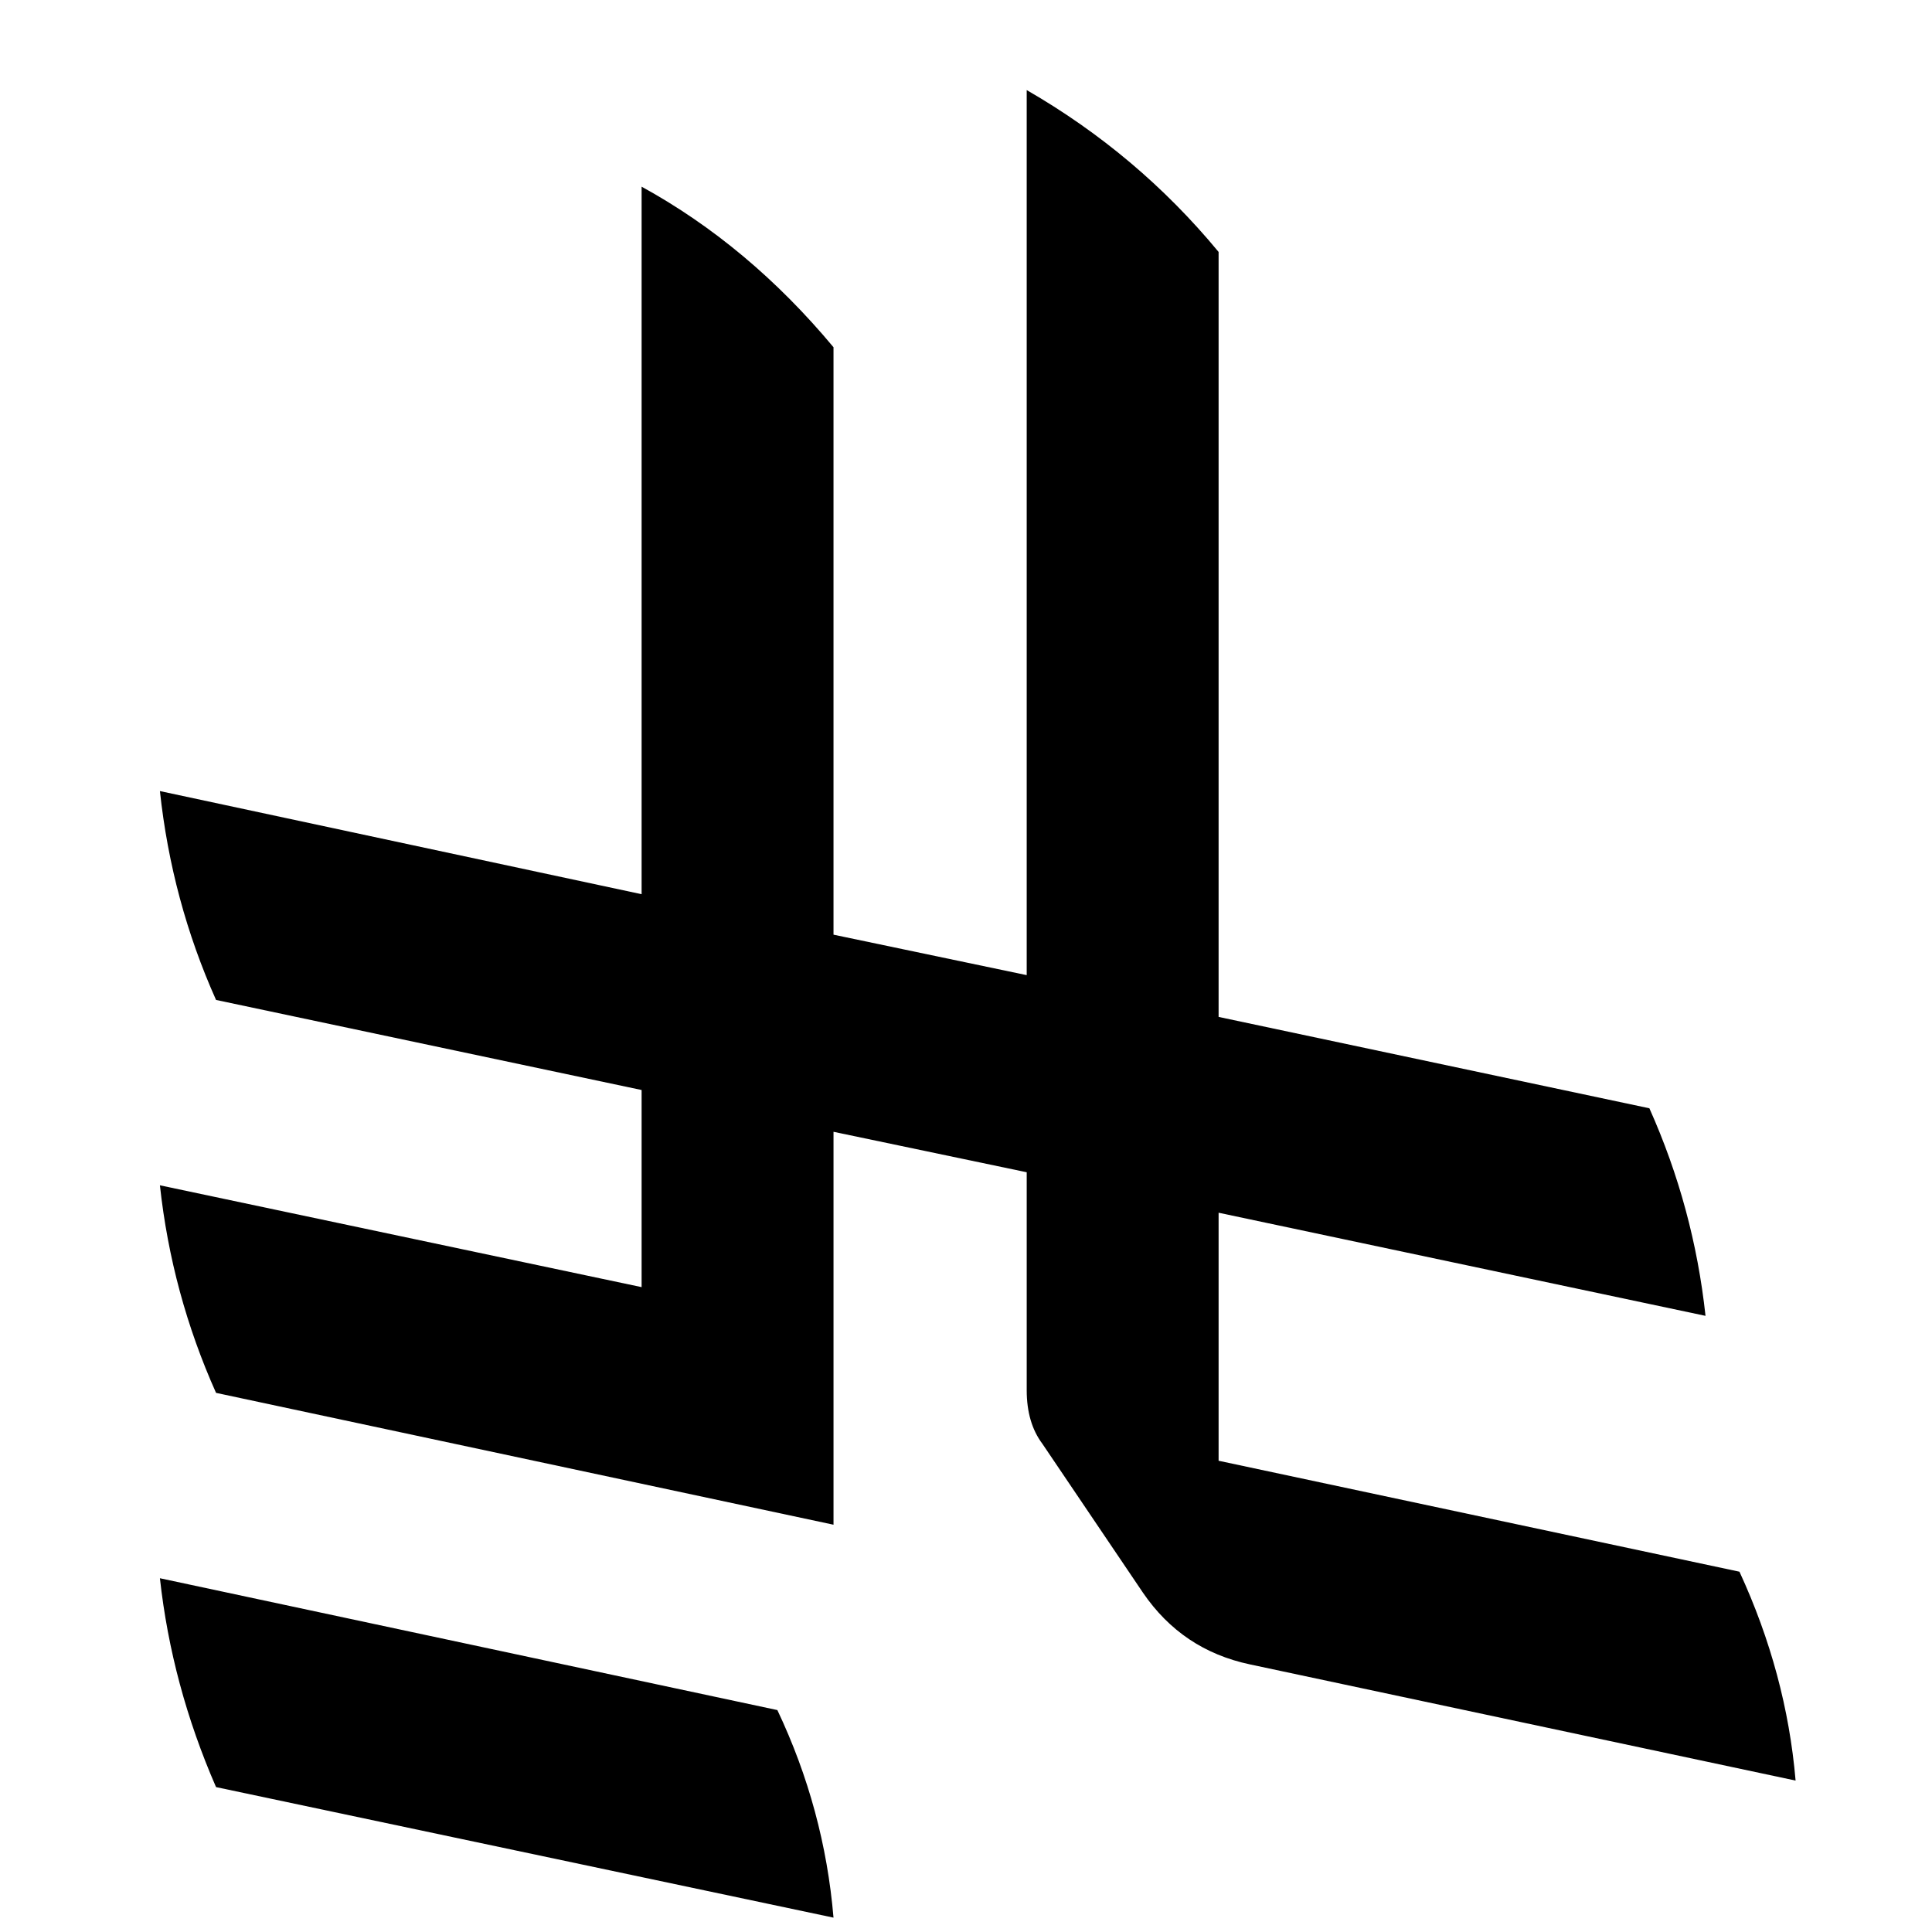 <svg xmlns="http://www.w3.org/2000/svg" viewBox="0 0 1235 1480" style="width: 20px; height: 20px; vertical-align: middle;margin-bottom:2px;">
    <g transform="rotate(180 617.5 740)">
        <path fill="currentColor" d="M1192 111q34 78 43 160l-473 -101q-36 -76 -43 -159zM1192 413q34 76 43 159l-369 -78v151l326 69q34 76 43 160l-369 -79v542q-82 -45 -147 -123v-450l-148 -31v678q-85 -49 -147 -124v-586l-330 -70q-34 -76 -43 -159l373 79v-190l-399 -85q-36 -78 -43 -160l418 89q52 11 82 55l77 114q12 16 12 41v167l148 31v-301z" />
    </g>
</svg>
